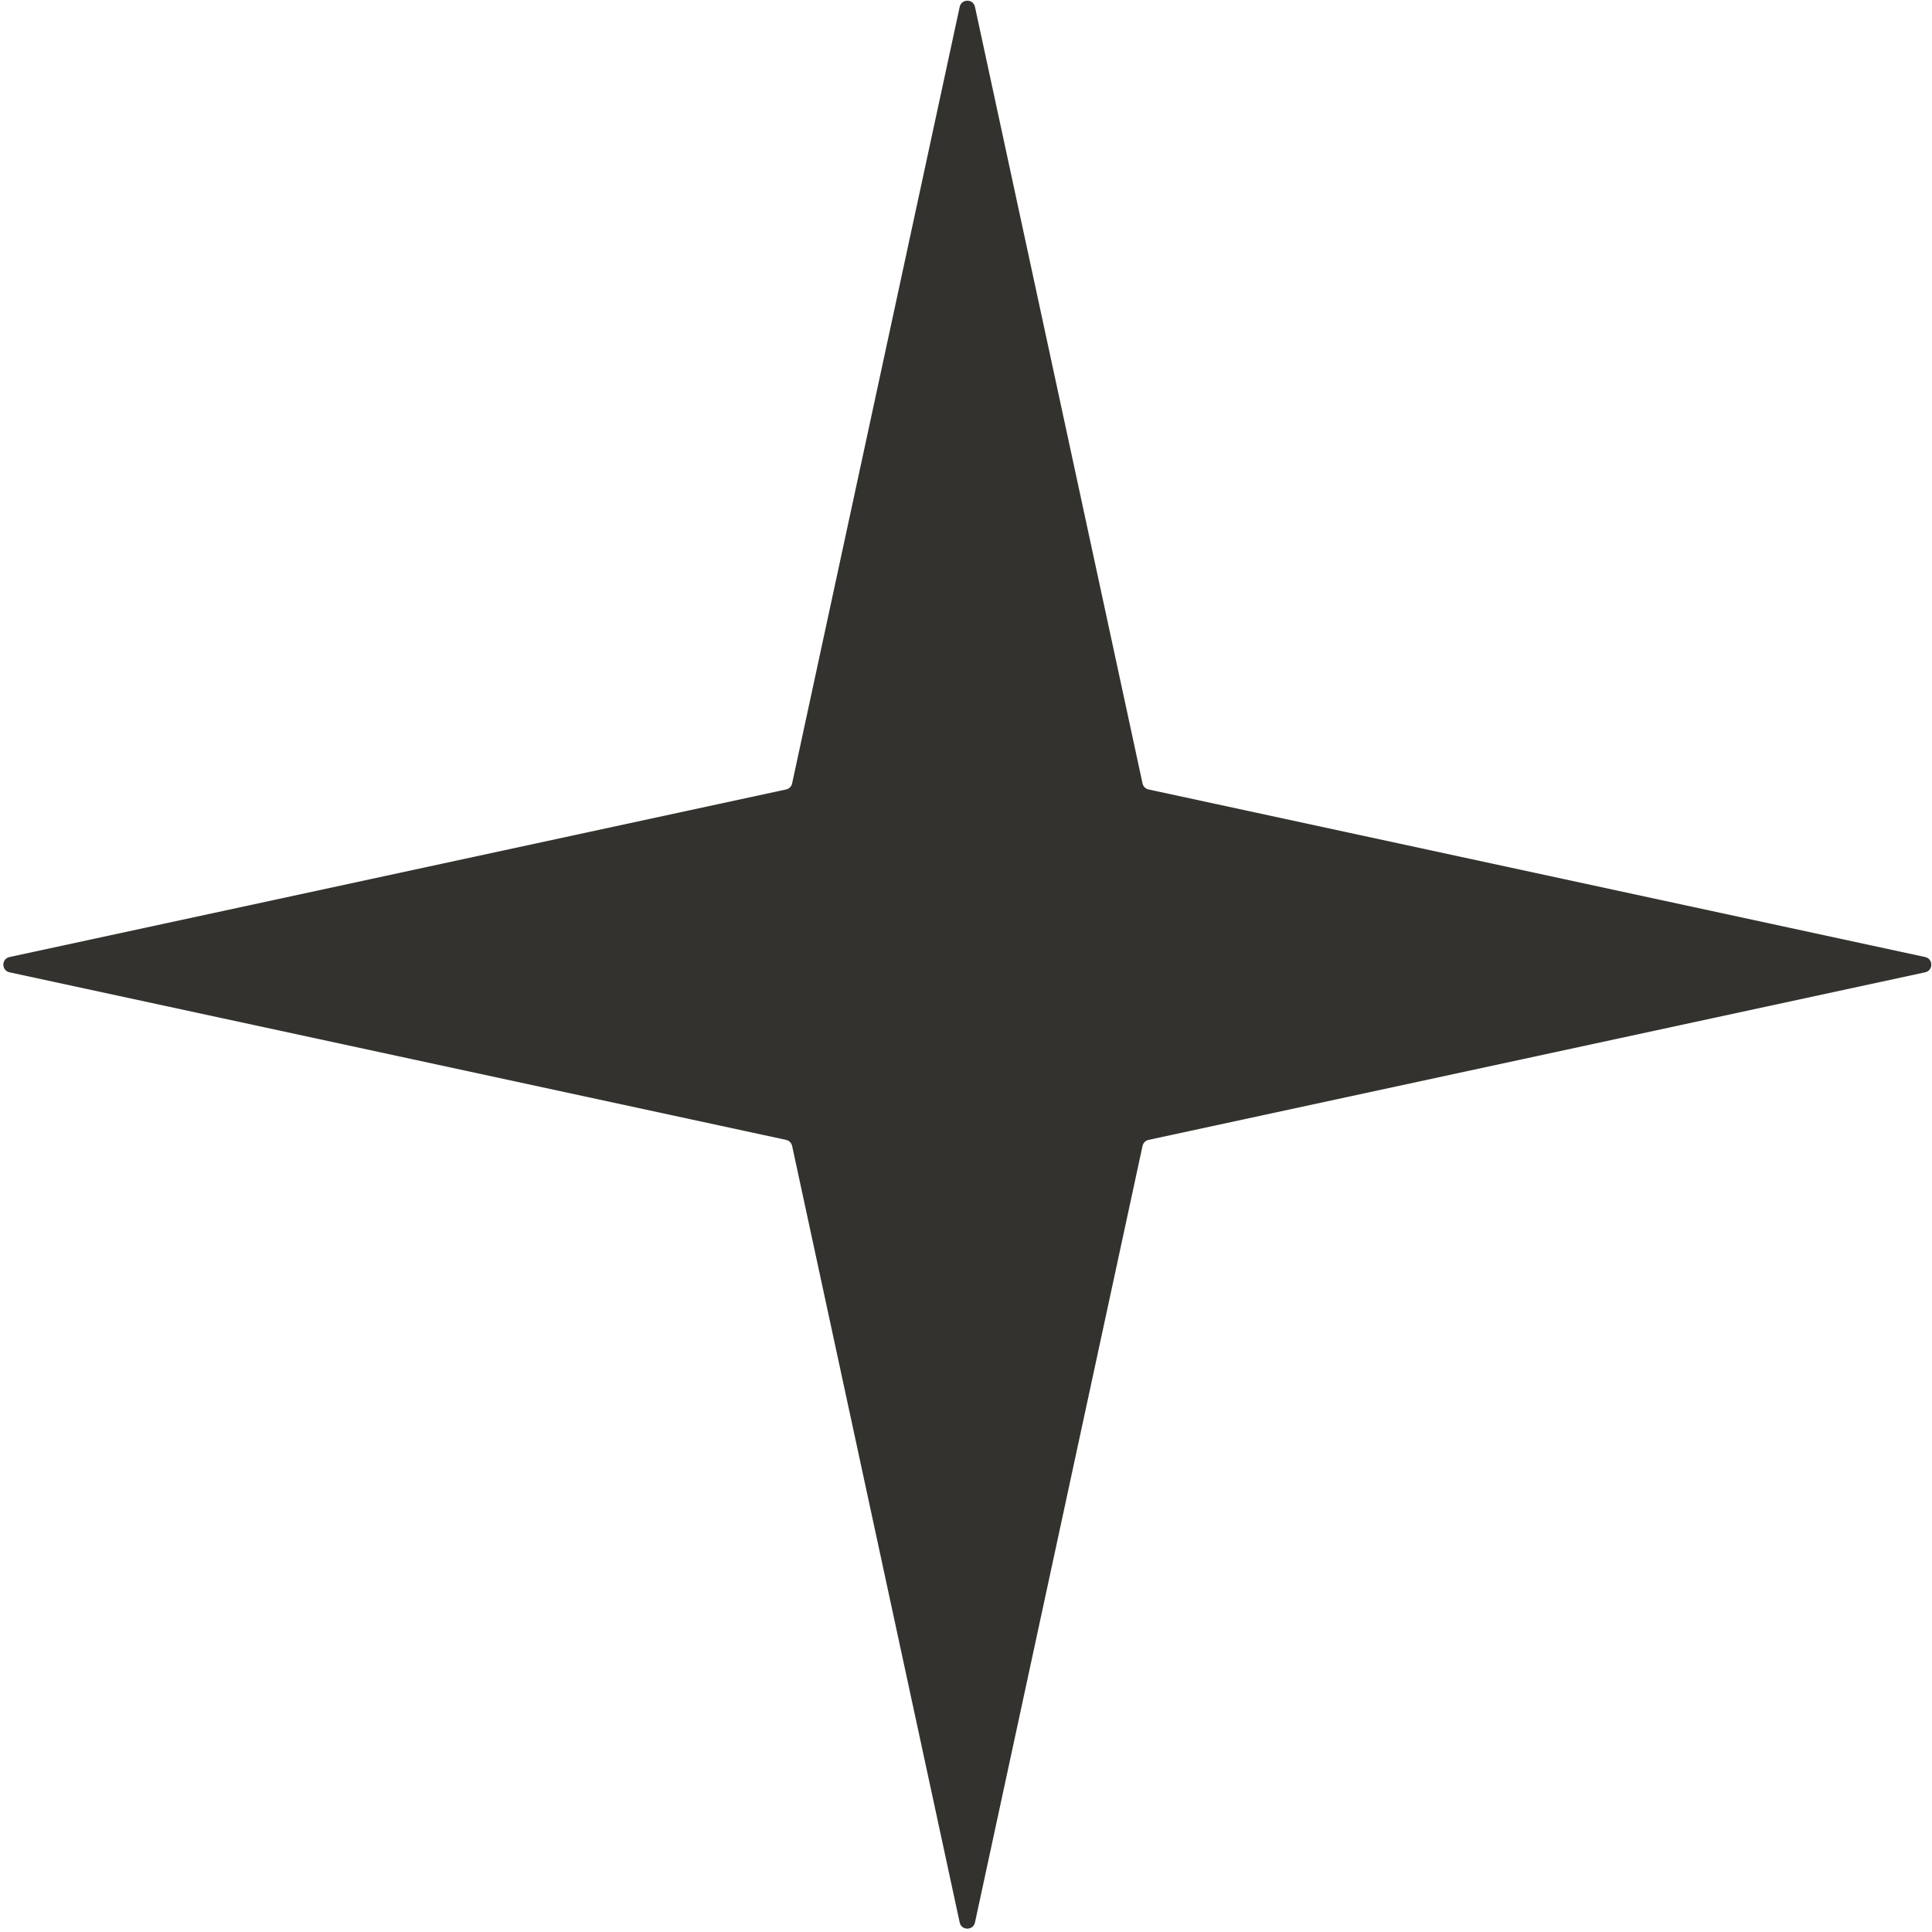 <svg width="291" height="291" viewBox="0 0 291 291" fill="none" xmlns="http://www.w3.org/2000/svg">
<path d="M144.549 1.036C144.816 -0.203 146.584 -0.203 146.852 1.036L172.091 118.006C172.189 118.458 172.542 118.811 172.994 118.909L289.964 144.149C291.203 144.416 291.203 146.184 289.964 146.451L172.994 171.691C172.542 171.789 172.189 172.142 172.091 172.594L146.852 289.564C146.584 290.803 144.816 290.803 144.549 289.564L119.309 172.594C119.211 172.142 118.858 171.789 118.406 171.691L1.436 146.451C0.197 146.184 0.197 144.416 1.436 144.149L118.406 118.909C118.858 118.811 119.211 118.458 119.309 118.006L144.549 1.036Z" fill="#33322E"/>
</svg>
